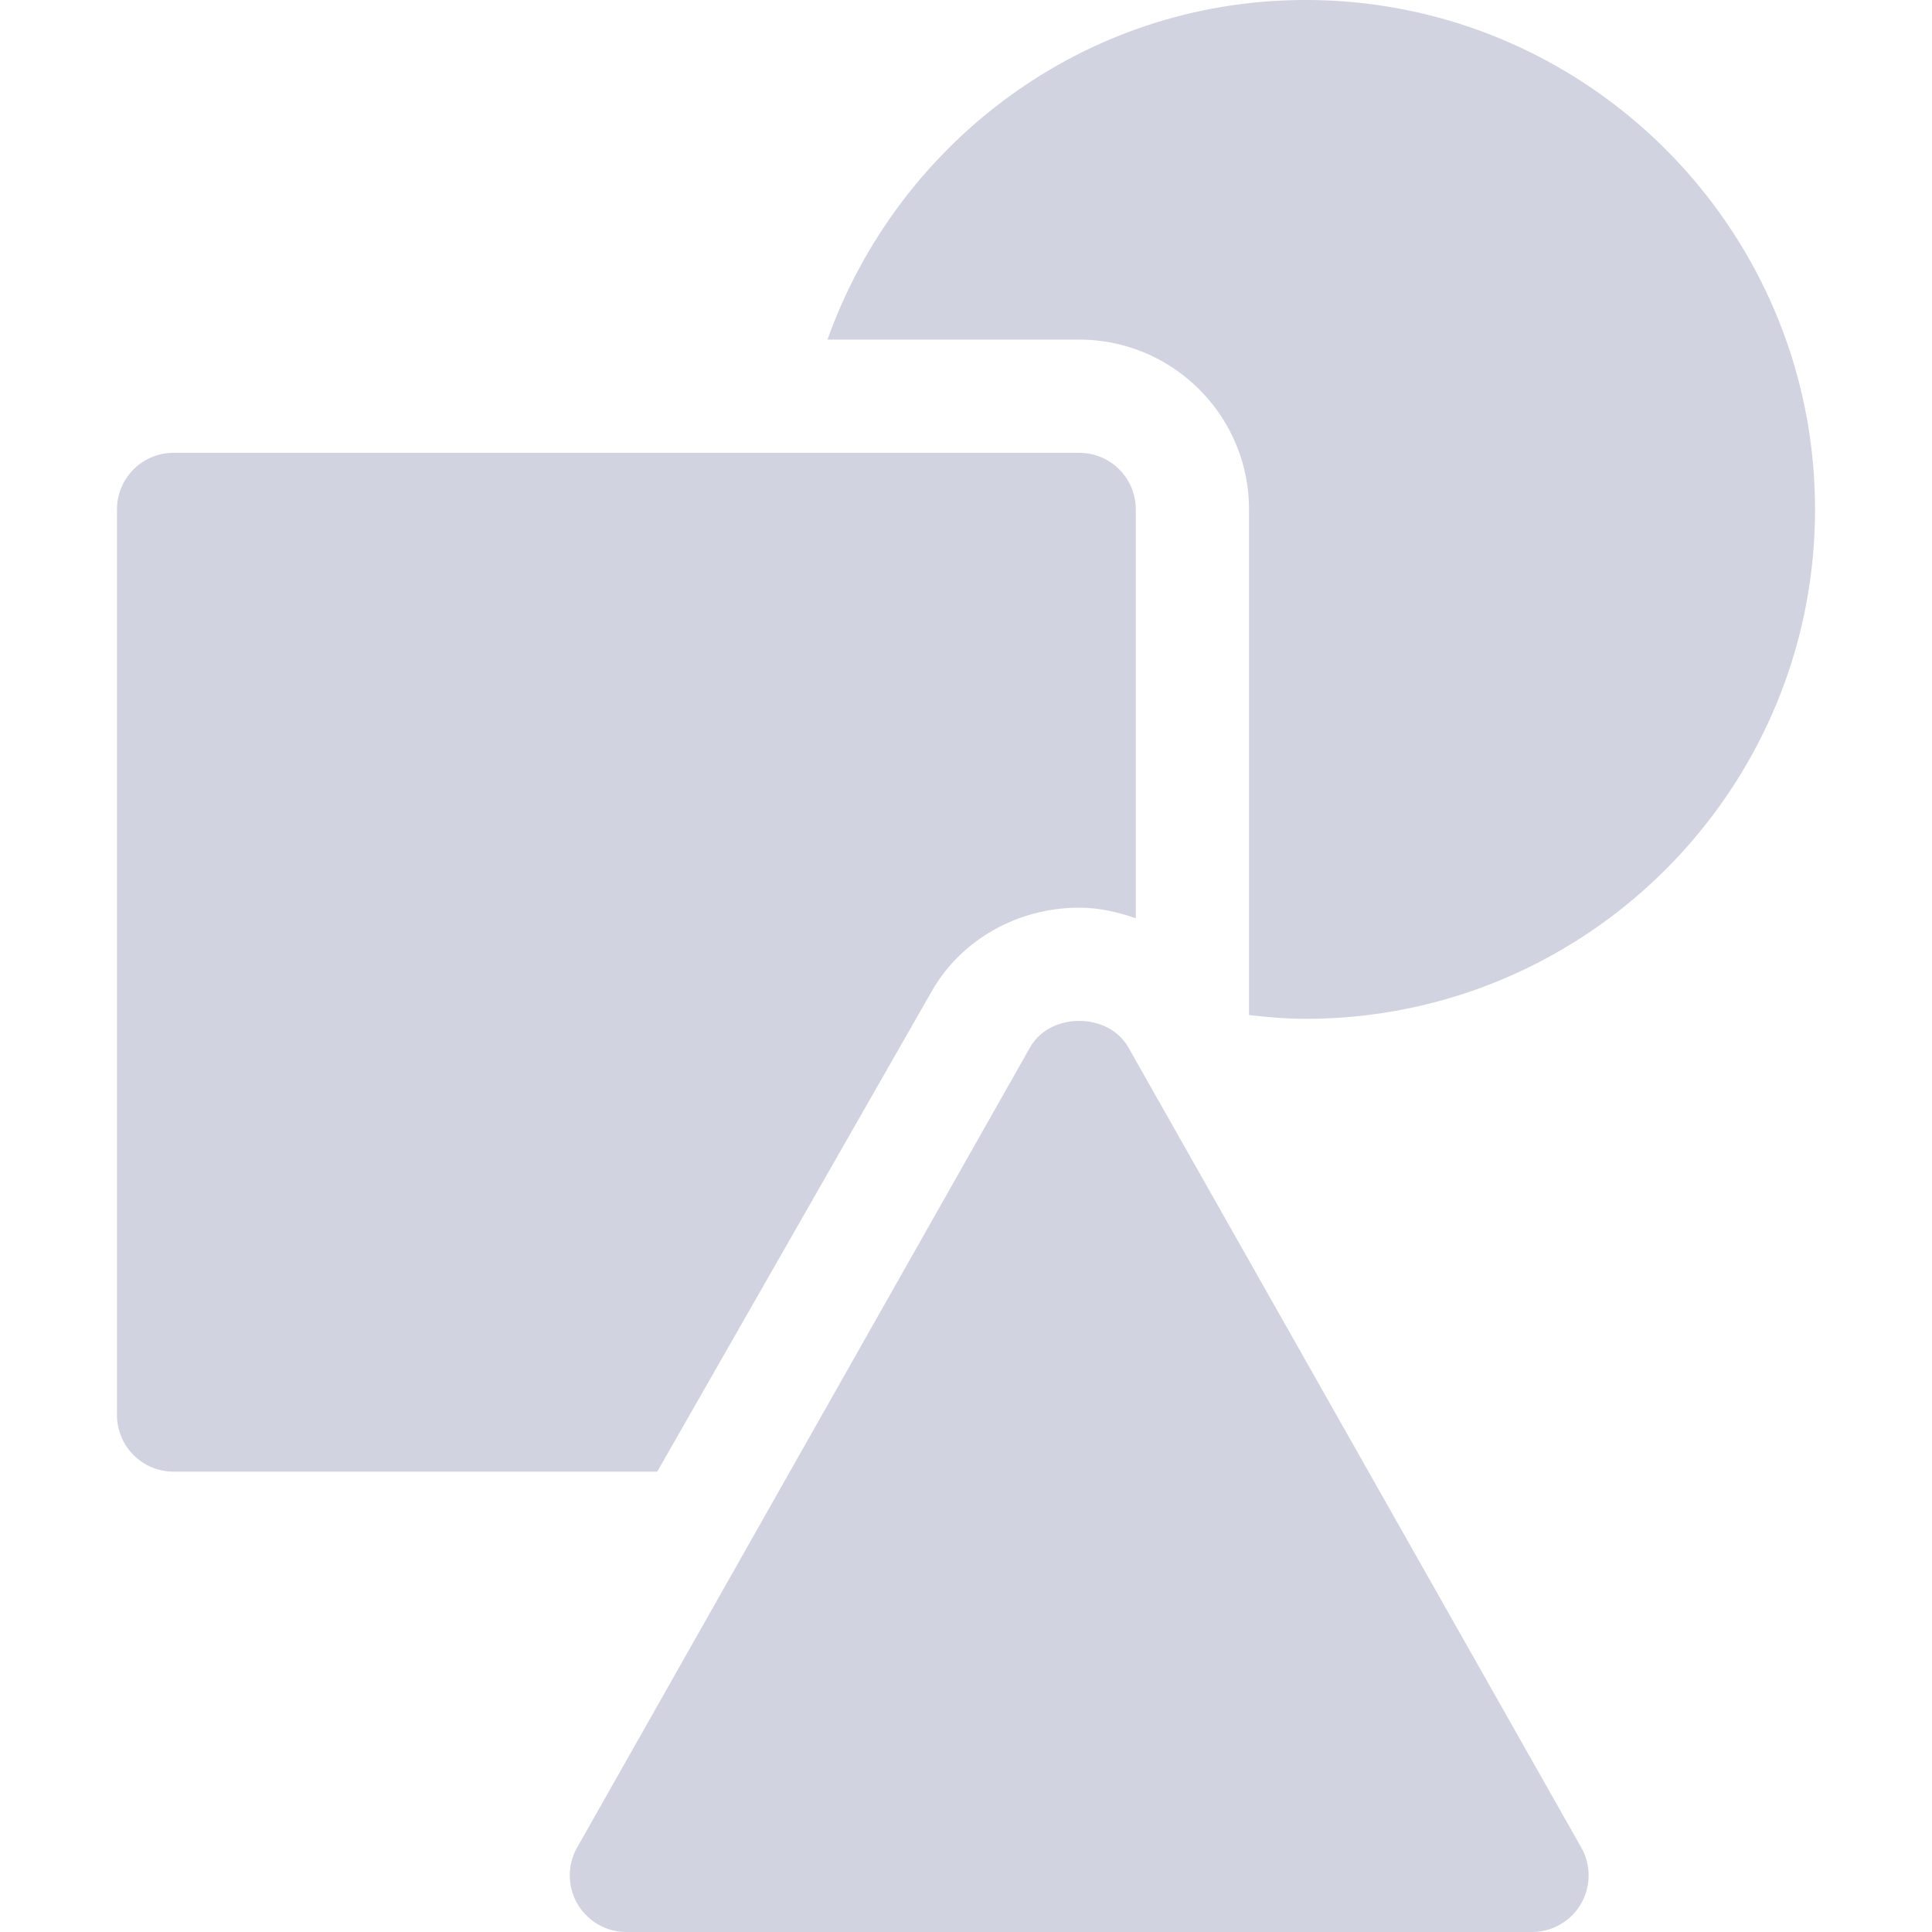 <svg xmlns="http://www.w3.org/2000/svg" version="1.1" xmlns:xlink="http://www.w3.org/1999/xlink" width="512" height="512" x="0" y="0" viewBox="0 0 512 512" style="enable-background:new 0 0 512 512" xml:space="preserve"><g><path d="M246.933 262.676c7.778-13.638 22.749-22.134 39.067-22.134 5.248 0 10.225 1.157 15 2.803V135c0-8.291-6.709-15-15-15H46c-8.291 0-15 6.709-15 15v240c0 8.291 6.709 15 15 15h128.176z" fill="#d2d3e0" opacity="1" data-original="#000000"></path><path d="M346 0c-58.588 0-108.071 37.734-126.707 90H286c24.814 0 45 20.186 45 45v134c4.98.569 9.981 1 15 1 74.443 0 135-60.557 135-135S420.443 0 346 0zM406 512H166a15.014 15.014 0 0 1-12.979-7.471 15.012 15.012 0 0 1-.044-14.971l120-212c5.332-9.346 20.713-9.346 26.045 0l120 212a15.012 15.012 0 0 1-.044 14.971A15.012 15.012 0 0 1 406 512z" fill="#d2d3e0" opacity="1" data-original="#000000"></path></g></svg>
